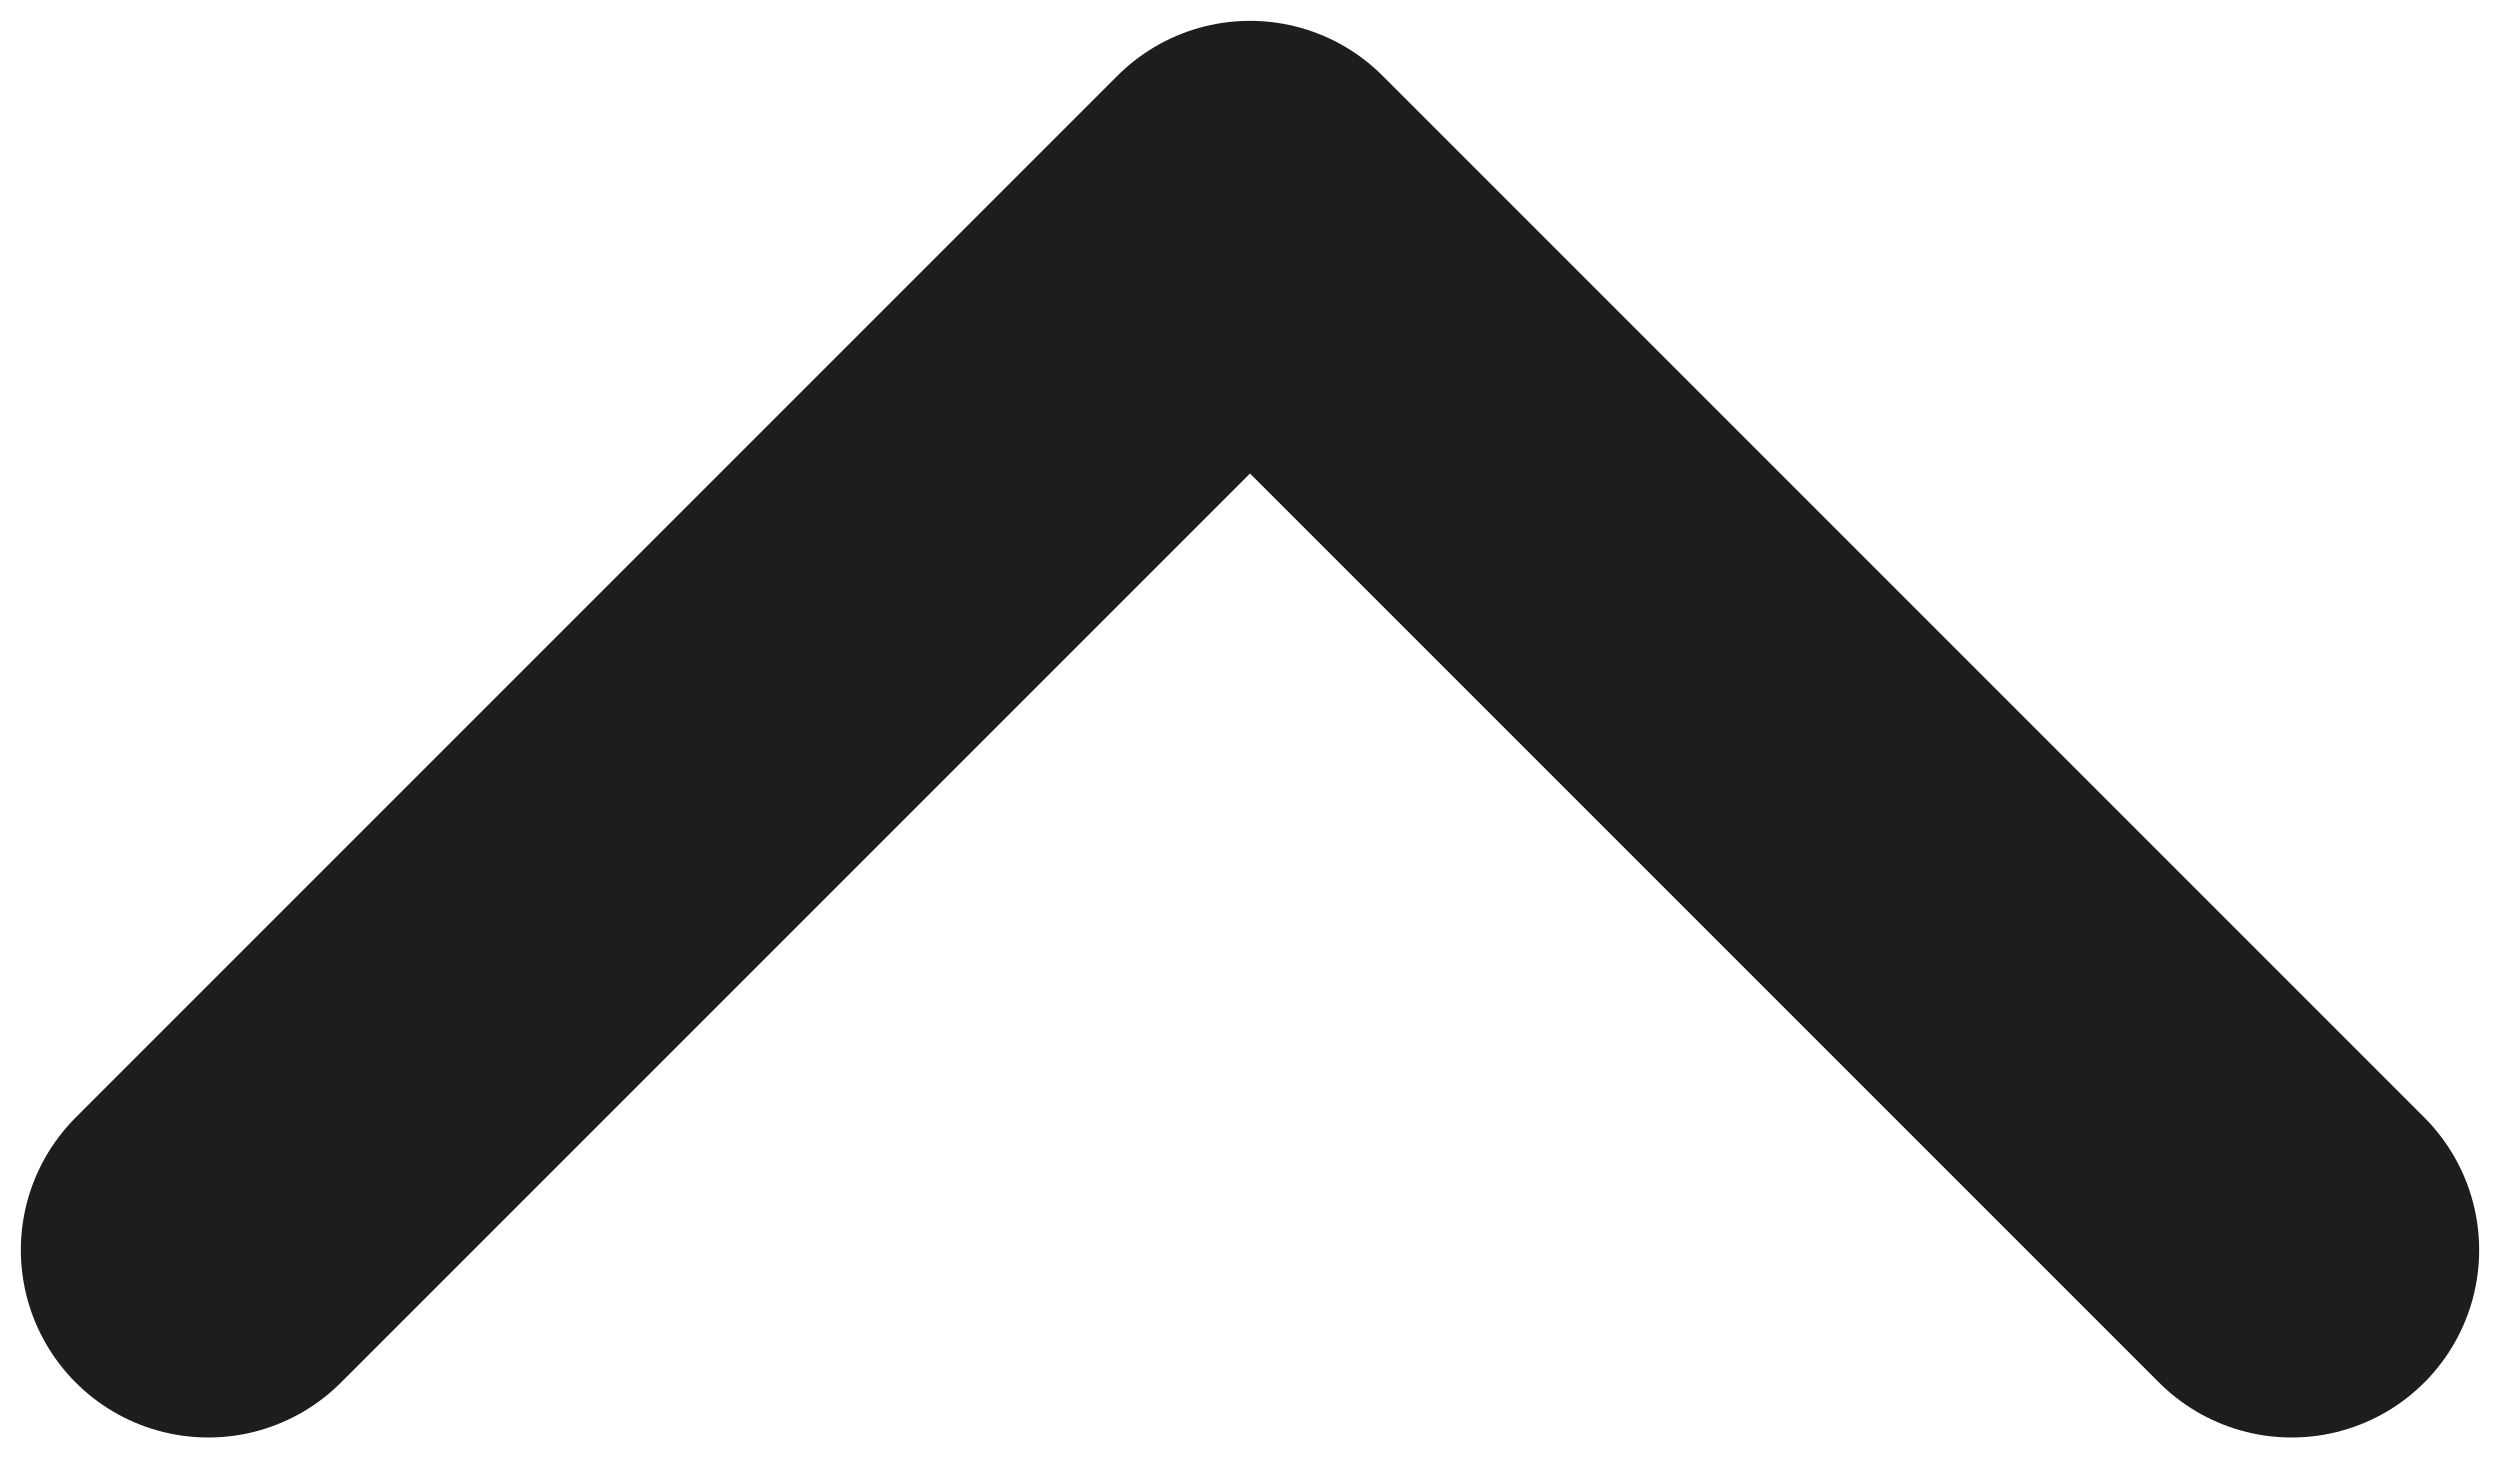<svg width="12" height="7" viewBox="0 0 12 7" fill="none" xmlns="http://www.w3.org/2000/svg">
<path d="M11 6L6 1L1 6" stroke="#1D1D1D" stroke-width="1.8" stroke-linecap="round" stroke-linejoin="round"/>
</svg>
